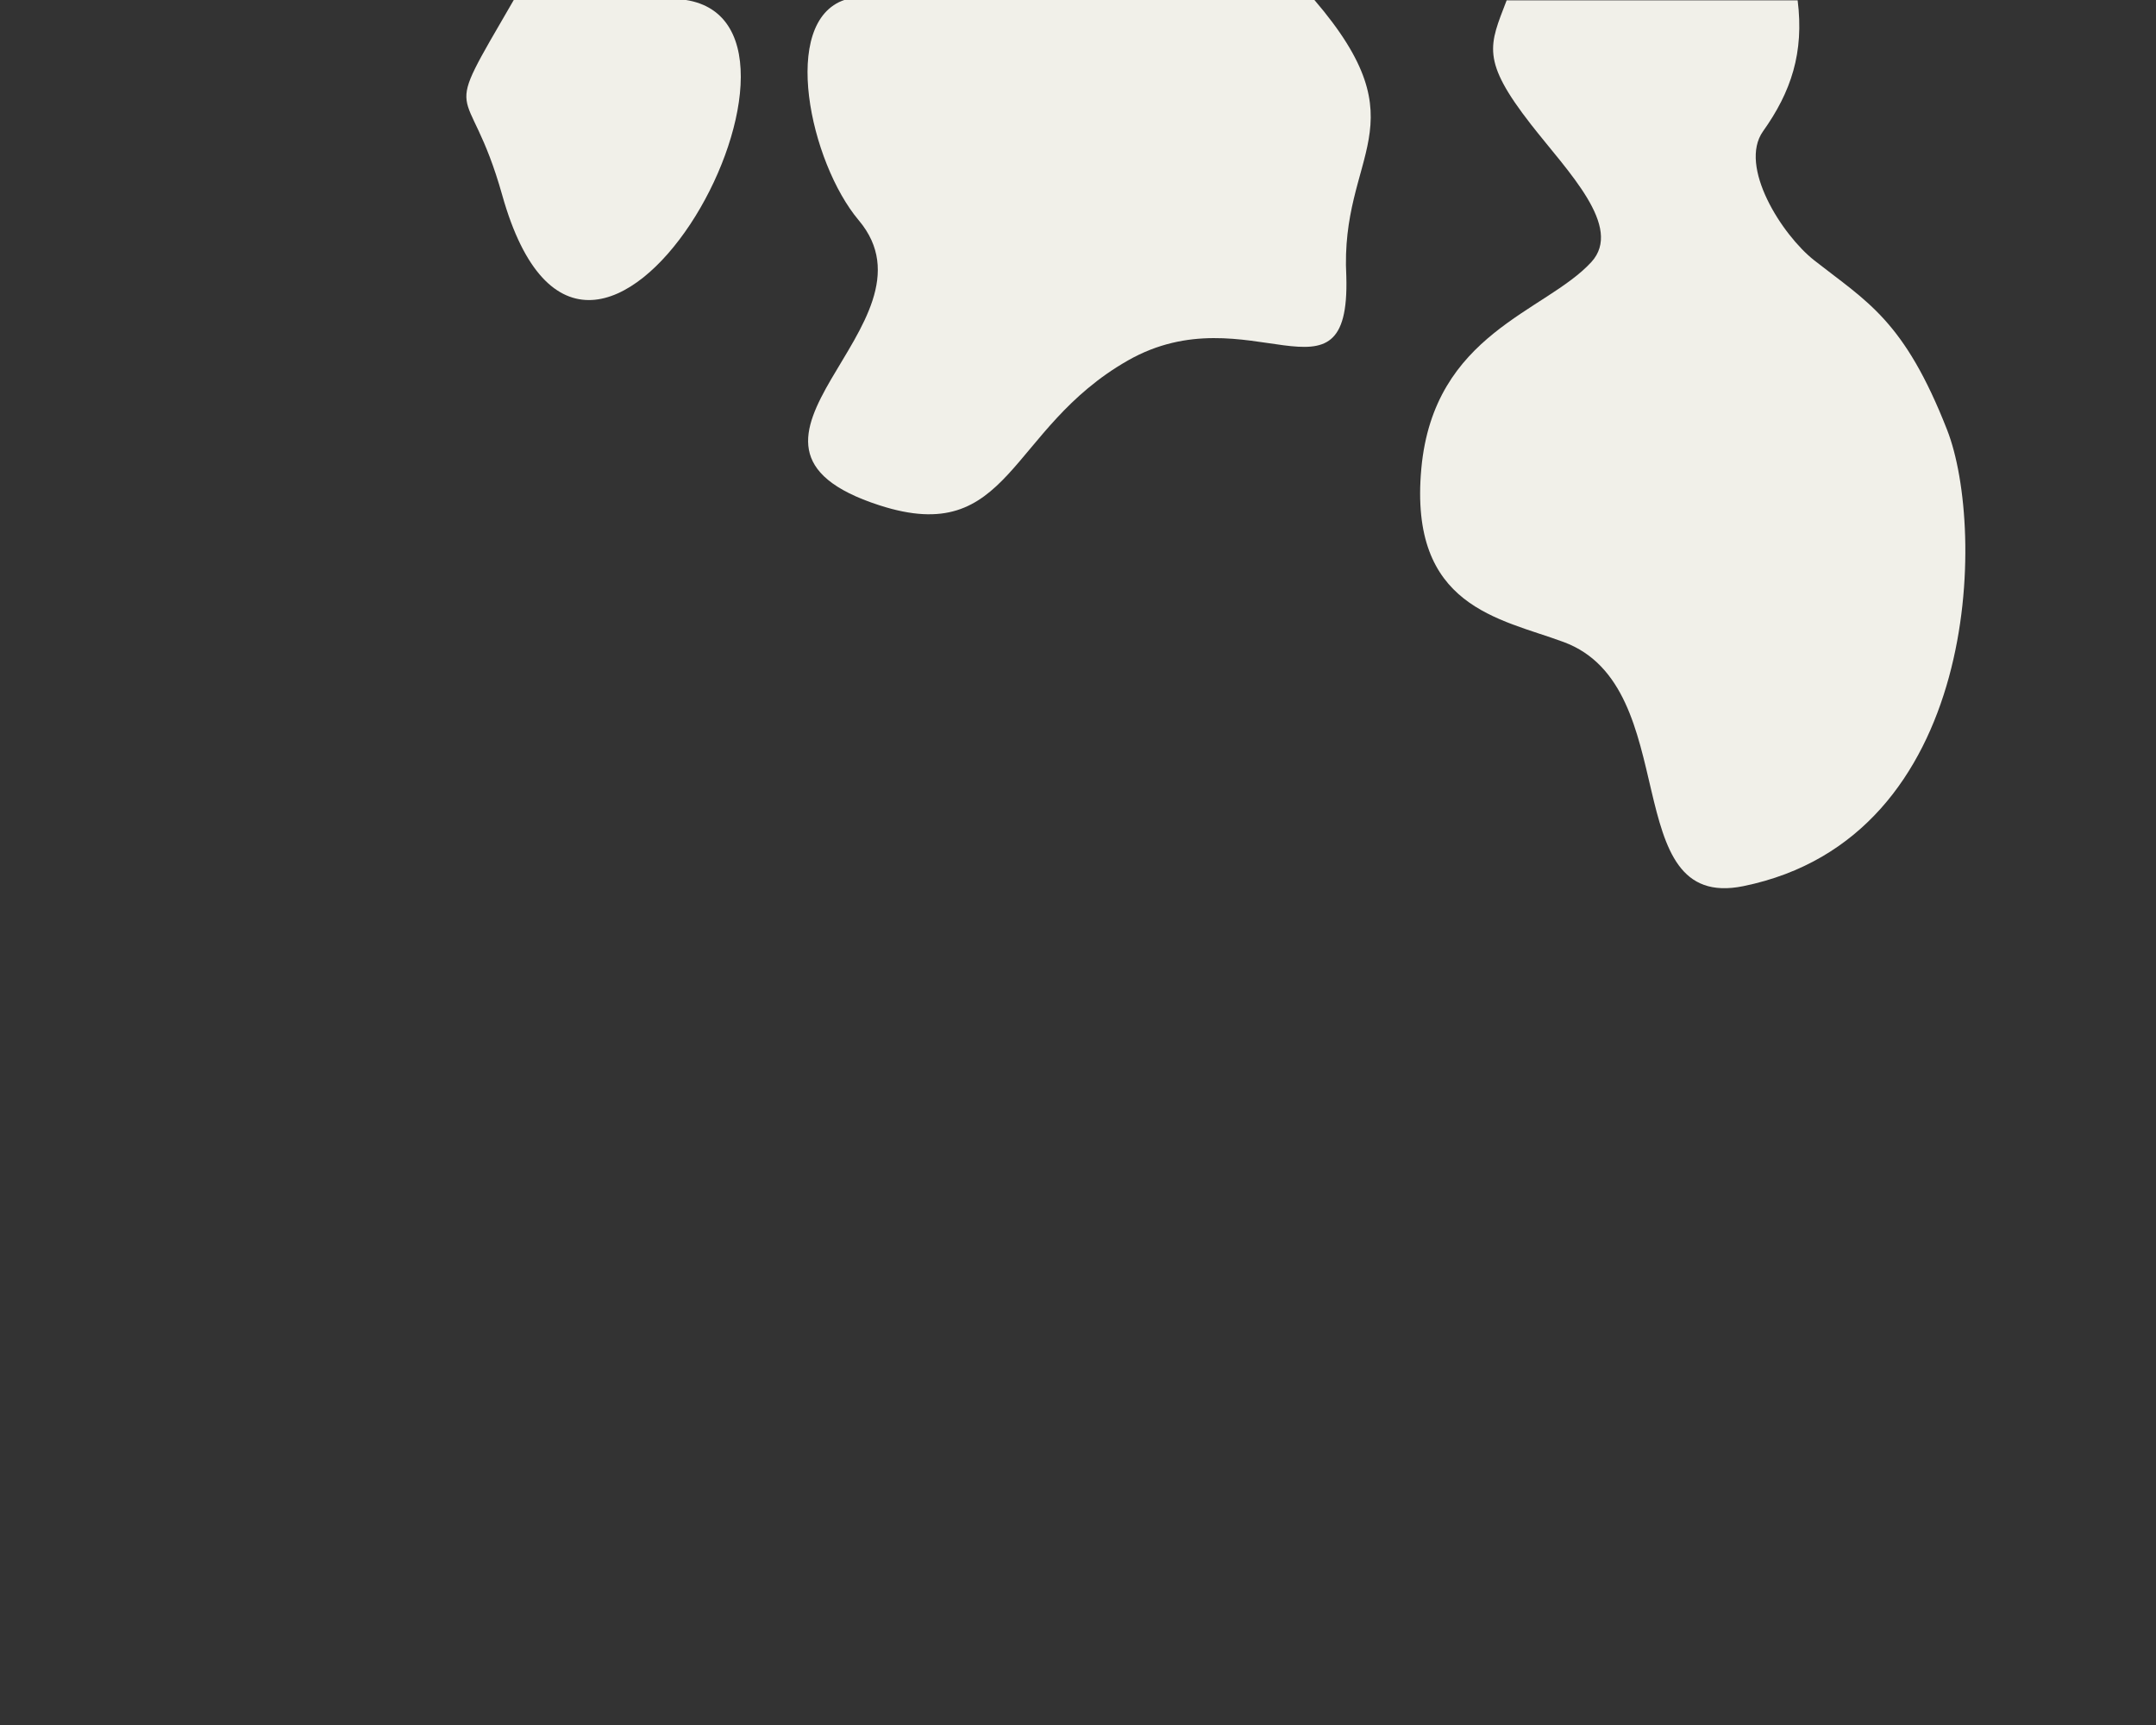 <?xml version="1.0" encoding="UTF-8" standalone="no"?>
<!-- Created with Inkscape (http://www.inkscape.org/) -->

<svg
   xmlns:dc="http://purl.org/dc/elements/1.1/"
   xmlns:cc="http://creativecommons.org/ns#"
   xmlns:rdf="http://www.w3.org/1999/02/22-rdf-syntax-ns#"
   xmlns:svg="http://www.w3.org/2000/svg"
   xmlns="http://www.w3.org/2000/svg"
   xmlns:sodipodi="http://sodipodi.sourceforge.net/DTD/sodipodi-0.dtd"
   xmlns:inkscape="http://www.inkscape.org/namespaces/inkscape"
   width="250"
   height="200"
   viewBox="0 0 250 200"
   id="svg4408"
   version="1.1"
   inkscape:version="0.91 r13725"
   sodipodi:docname="blobdown.svg">
  <rect x="0" y="0" width="250" height="200" fill="#333333" stroke="none"/>
  <defs
     id="defs4410" />
  <sodipodi:namedview
     id="base"
     pagecolor="#ffffff"
     bordercolor="#666666"
     borderopacity="1.0"
     inkscape:pageopacity="0.0"
     inkscape:pageshadow="2"
     inkscape:zoom="4.3"
     inkscape:cx="144.83211"
     inkscape:cy="143.09571"
     inkscape:document-units="px"
     inkscape:current-layer="layer1"
     showgrid="false"
     inkscape:window-width="1440"
     inkscape:window-height="810"
     inkscape:window-x="0"
     inkscape:window-y="1"
     inkscape:window-maximized="1"
     units="px" />
  <g
     inkscape:label="Layer 1"
     inkscape:groupmode="layer"
     id="layer1"
     transform="translate(0,-852.362)">
    <path
       style="fill:#f1f0e9;fill-opacity:1;fill-rule:evenodd;stroke:none;stroke-width:1px;stroke-linecap:butt;stroke-linejoin:miter;stroke-opacity:1"
       d="m 174.705,852.4 c -2.001,5.225 -3.03,6.884 2.834,14.406 4.257,5.461 10.721,11.864 6.983,15.942 -5.314,5.797 -18.271,8.24 -19.711,23.937 -1.476,16.093 9.081,17.365 16.516,20.12 14.062,5.211 6.085,31.301 20.82,28.299 27.541,-5.611 28.155,-41.353 23.634,-52.895 -4.981,-12.714 -9.27,-14.839 -15.396,-19.65 -3.748,-2.943 -8.84,-10.914 -5.947,-14.981 3.245,-4.561 4.772,-9.1 4.009,-15.178 z"
       id="path5325"
       inkscape:connector-curvature="0"
       sodipodi:nodetypes="csssssssscc" />
    <path
       style="fill:#f1f0e9;fill-opacity:1;fill-rule:evenodd;stroke:none;stroke-width:1px;stroke-linecap:butt;stroke-linejoin:miter;stroke-opacity:1"
       d="m 152.391,852.333 c 12.653,14.752 2.948,17.673 3.722,32.075 0.482,16.28 -11.347,1.781 -25.332,9.752 -13.952,7.952 -13.554,21.719 -28.8,16.79 -21.919,-7.087 7.801,-20.933 -2.401,-33.04 -5.656,-6.712 -9.176,-23.07 -1.608,-25.577 z"
       id="path5325-4"
       inkscape:connector-curvature="0"
       sodipodi:nodetypes="ccssscc" />
    <path
       style="fill:#f1f0e9;fill-opacity:1;fill-rule:evenodd;stroke:none;stroke-width:1px;stroke-linecap:butt;stroke-linejoin:miter;stroke-opacity:1"
       d="m 59.579,852.35 c -8.792,15.166 -5.35,8.388 -1.344,22.634 10.185,36.217 40.878,-19.667 21.239,-22.634 z"
       id="path5325-4-8"
       inkscape:connector-curvature="0"
       sodipodi:nodetypes="cscc" />
  </g>
</svg>
